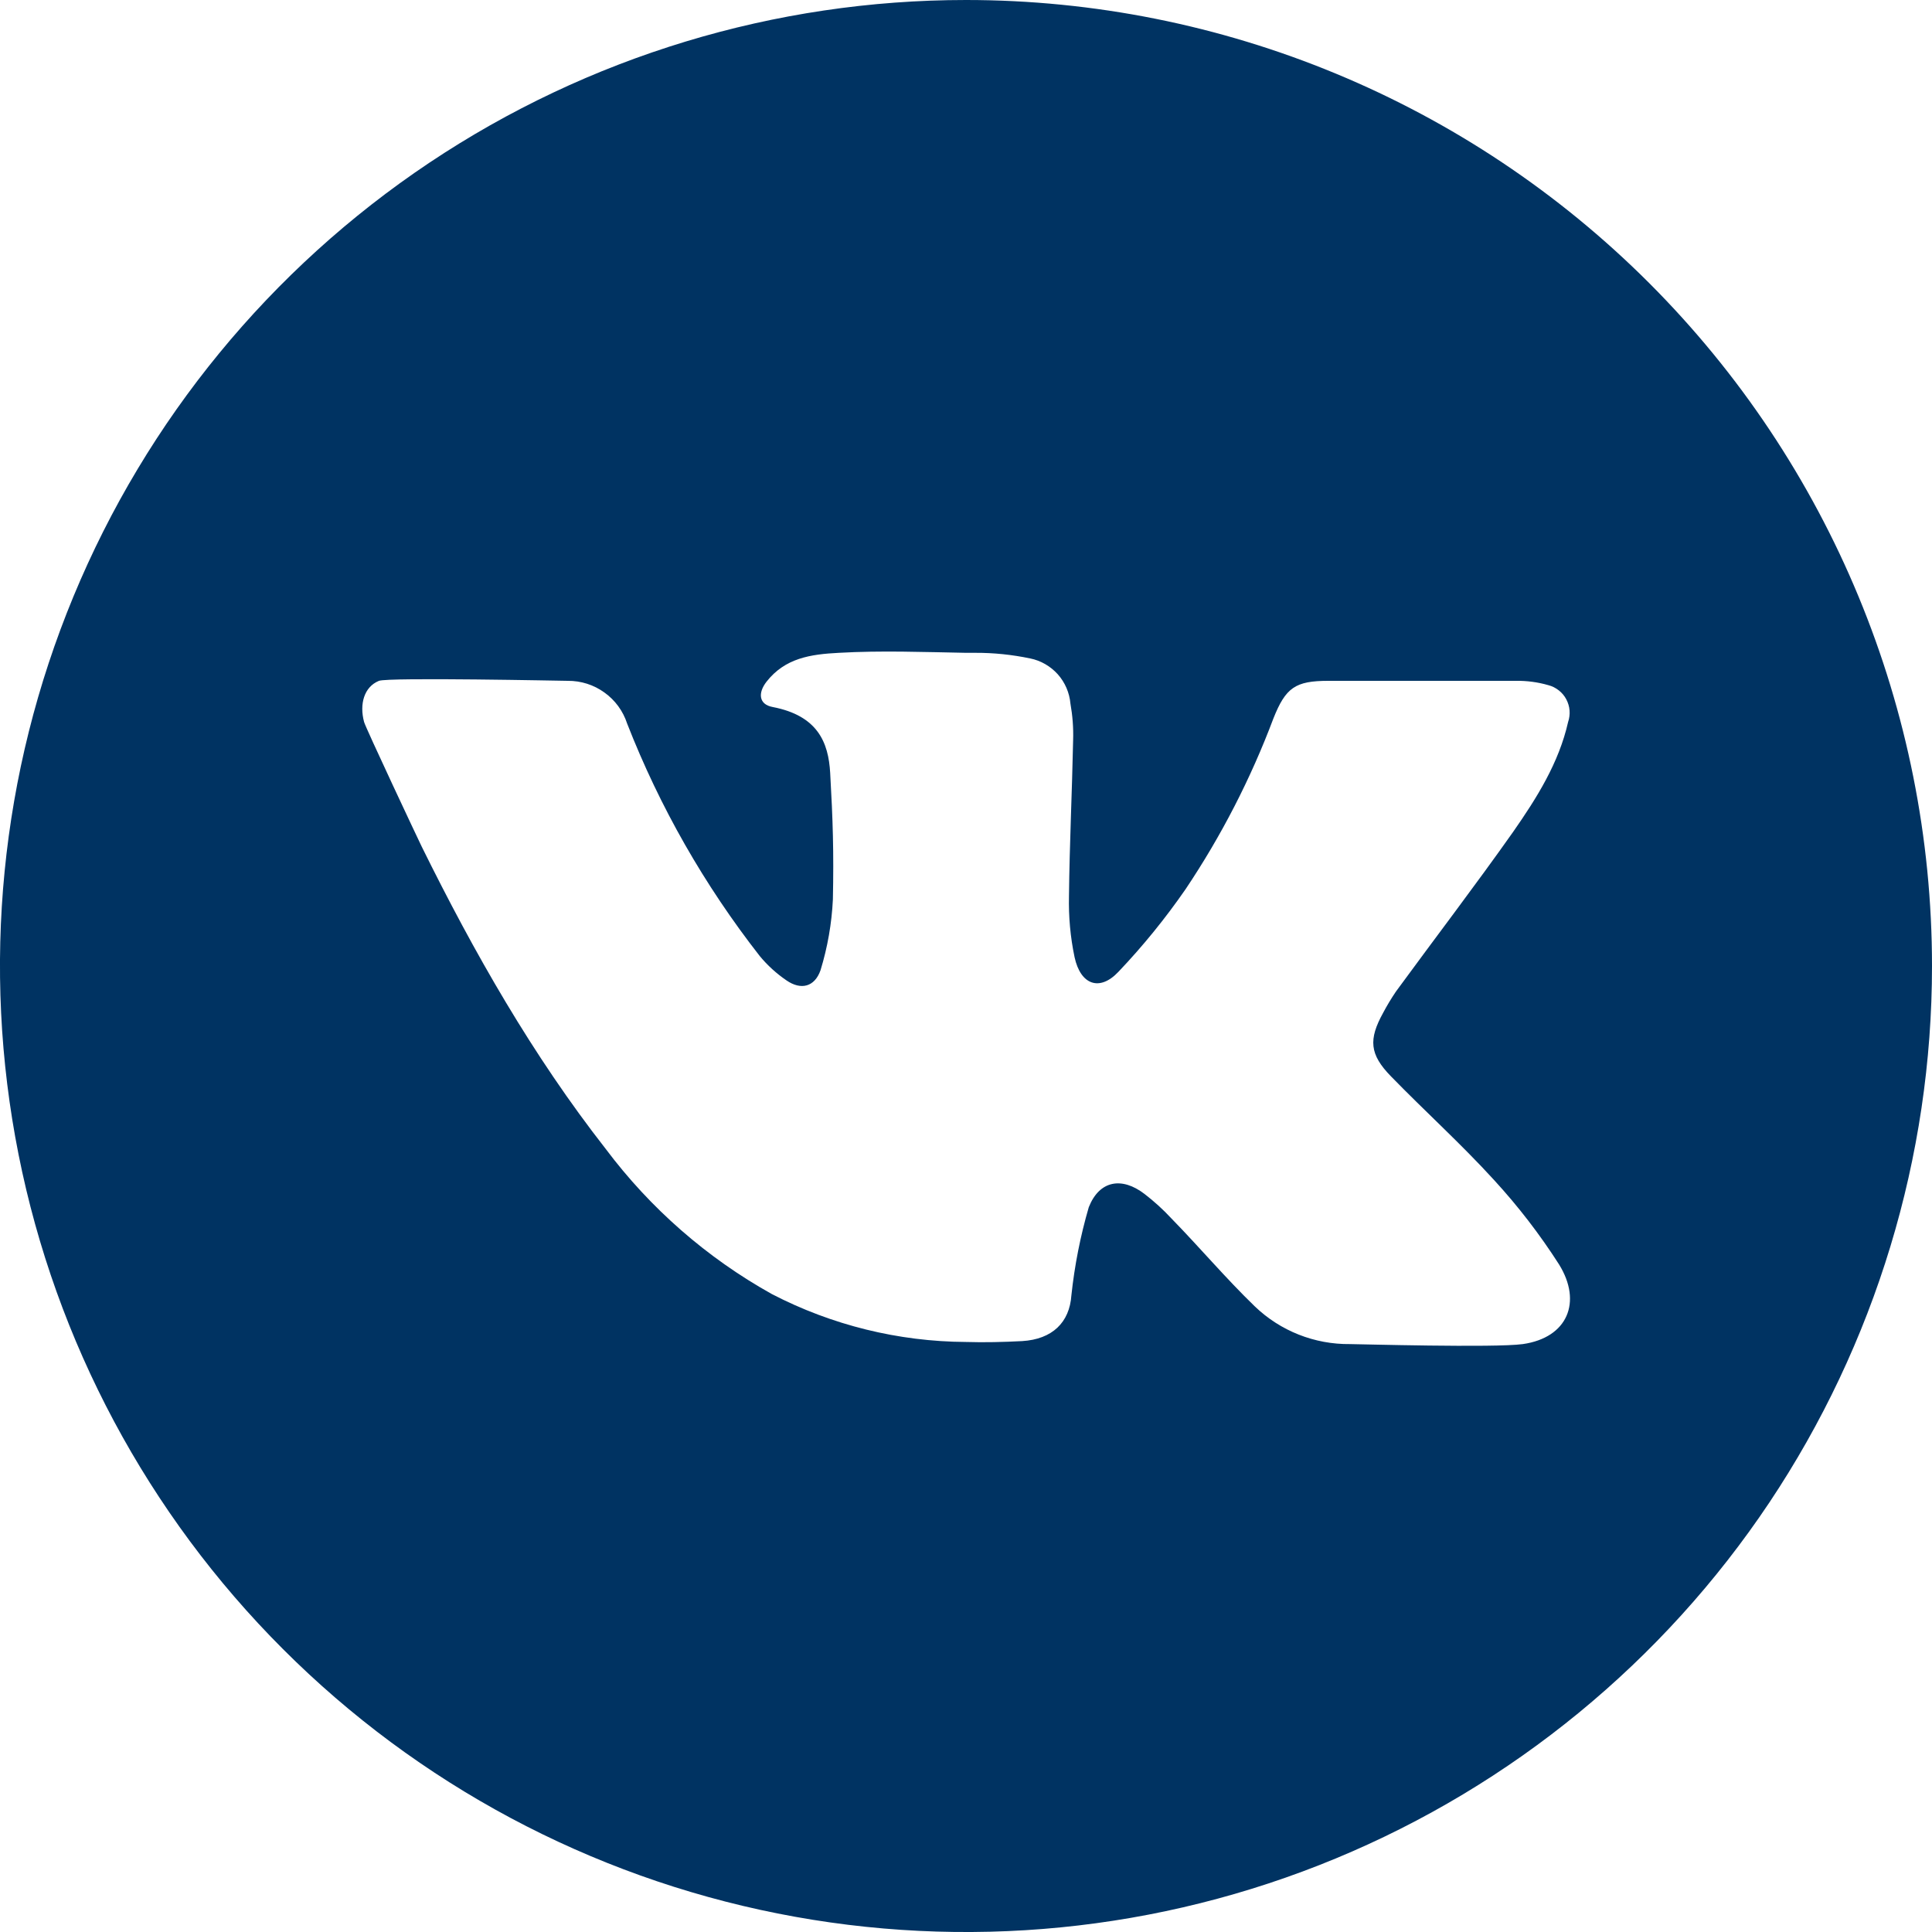 <svg width="20" height="20" viewBox="0 0 20 20" fill="none" xmlns="http://www.w3.org/2000/svg">
<path d="M10 0C8.022 0 6.089 0.586 4.444 1.685C2.8 2.784 1.518 4.346 0.761 6.173C0.004 8 -0.194 10.011 0.192 11.951C0.578 13.891 1.53 15.672 2.929 17.071C4.327 18.47 6.109 19.422 8.049 19.808C9.989 20.194 12 19.996 13.827 19.239C15.654 18.482 17.216 17.2 18.315 15.556C19.413 13.911 20 11.978 20 10C20 7.348 18.946 4.804 17.071 2.929C15.196 1.054 12.652 0 10 0V0ZM15.764 13.914C15.473 13.954 14.05 13.914 13.976 13.914C13.608 13.918 13.254 13.778 12.989 13.523C12.689 13.233 12.421 12.915 12.127 12.614C12.041 12.521 11.947 12.436 11.847 12.359C11.613 12.18 11.381 12.219 11.271 12.497C11.184 12.795 11.124 13.1 11.091 13.409C11.072 13.689 10.894 13.864 10.581 13.883C10.386 13.893 10.192 13.898 10 13.892C9.3 13.888 8.611 13.718 7.99 13.396C7.317 13.021 6.732 12.509 6.27 11.893C5.513 10.925 4.907 9.861 4.366 8.765C4.338 8.709 3.783 7.53 3.769 7.474C3.719 7.289 3.769 7.11 3.923 7.048C4.02 7.01 5.848 7.048 5.878 7.048C6.014 7.047 6.147 7.089 6.257 7.169C6.368 7.248 6.45 7.361 6.492 7.49C6.83 8.355 7.293 9.165 7.865 9.897C7.945 9.994 8.039 10.079 8.143 10.15C8.292 10.252 8.433 10.217 8.494 10.044C8.567 9.806 8.61 9.56 8.622 9.311C8.632 8.818 8.622 8.494 8.594 8.001C8.576 7.685 8.465 7.409 7.999 7.319C7.856 7.293 7.843 7.175 7.935 7.057C8.127 6.812 8.39 6.773 8.684 6.758C9.123 6.733 9.561 6.75 10 6.758H10.095C10.286 6.757 10.477 6.777 10.664 6.816C10.774 6.838 10.874 6.896 10.95 6.98C11.025 7.064 11.071 7.171 11.081 7.283C11.103 7.407 11.113 7.534 11.109 7.66C11.098 8.198 11.072 8.736 11.066 9.274C11.061 9.487 11.08 9.7 11.124 9.909C11.186 10.195 11.383 10.267 11.578 10.06C11.832 9.793 12.064 9.507 12.273 9.205C12.643 8.653 12.948 8.06 13.182 7.438C13.309 7.118 13.409 7.048 13.75 7.048H15.689C15.804 7.046 15.919 7.061 16.029 7.093C16.069 7.103 16.105 7.122 16.137 7.147C16.169 7.172 16.195 7.203 16.214 7.239C16.233 7.275 16.245 7.314 16.248 7.355C16.251 7.395 16.246 7.436 16.233 7.474C16.137 7.899 15.908 8.261 15.665 8.61C15.271 9.168 14.854 9.713 14.451 10.264C14.403 10.335 14.358 10.409 14.318 10.485C14.166 10.76 14.177 10.914 14.398 11.141C14.75 11.503 15.126 11.842 15.466 12.215C15.715 12.486 15.94 12.778 16.139 13.089C16.381 13.479 16.227 13.848 15.764 13.914V13.914Z" fill="#003362"/>
</svg>
